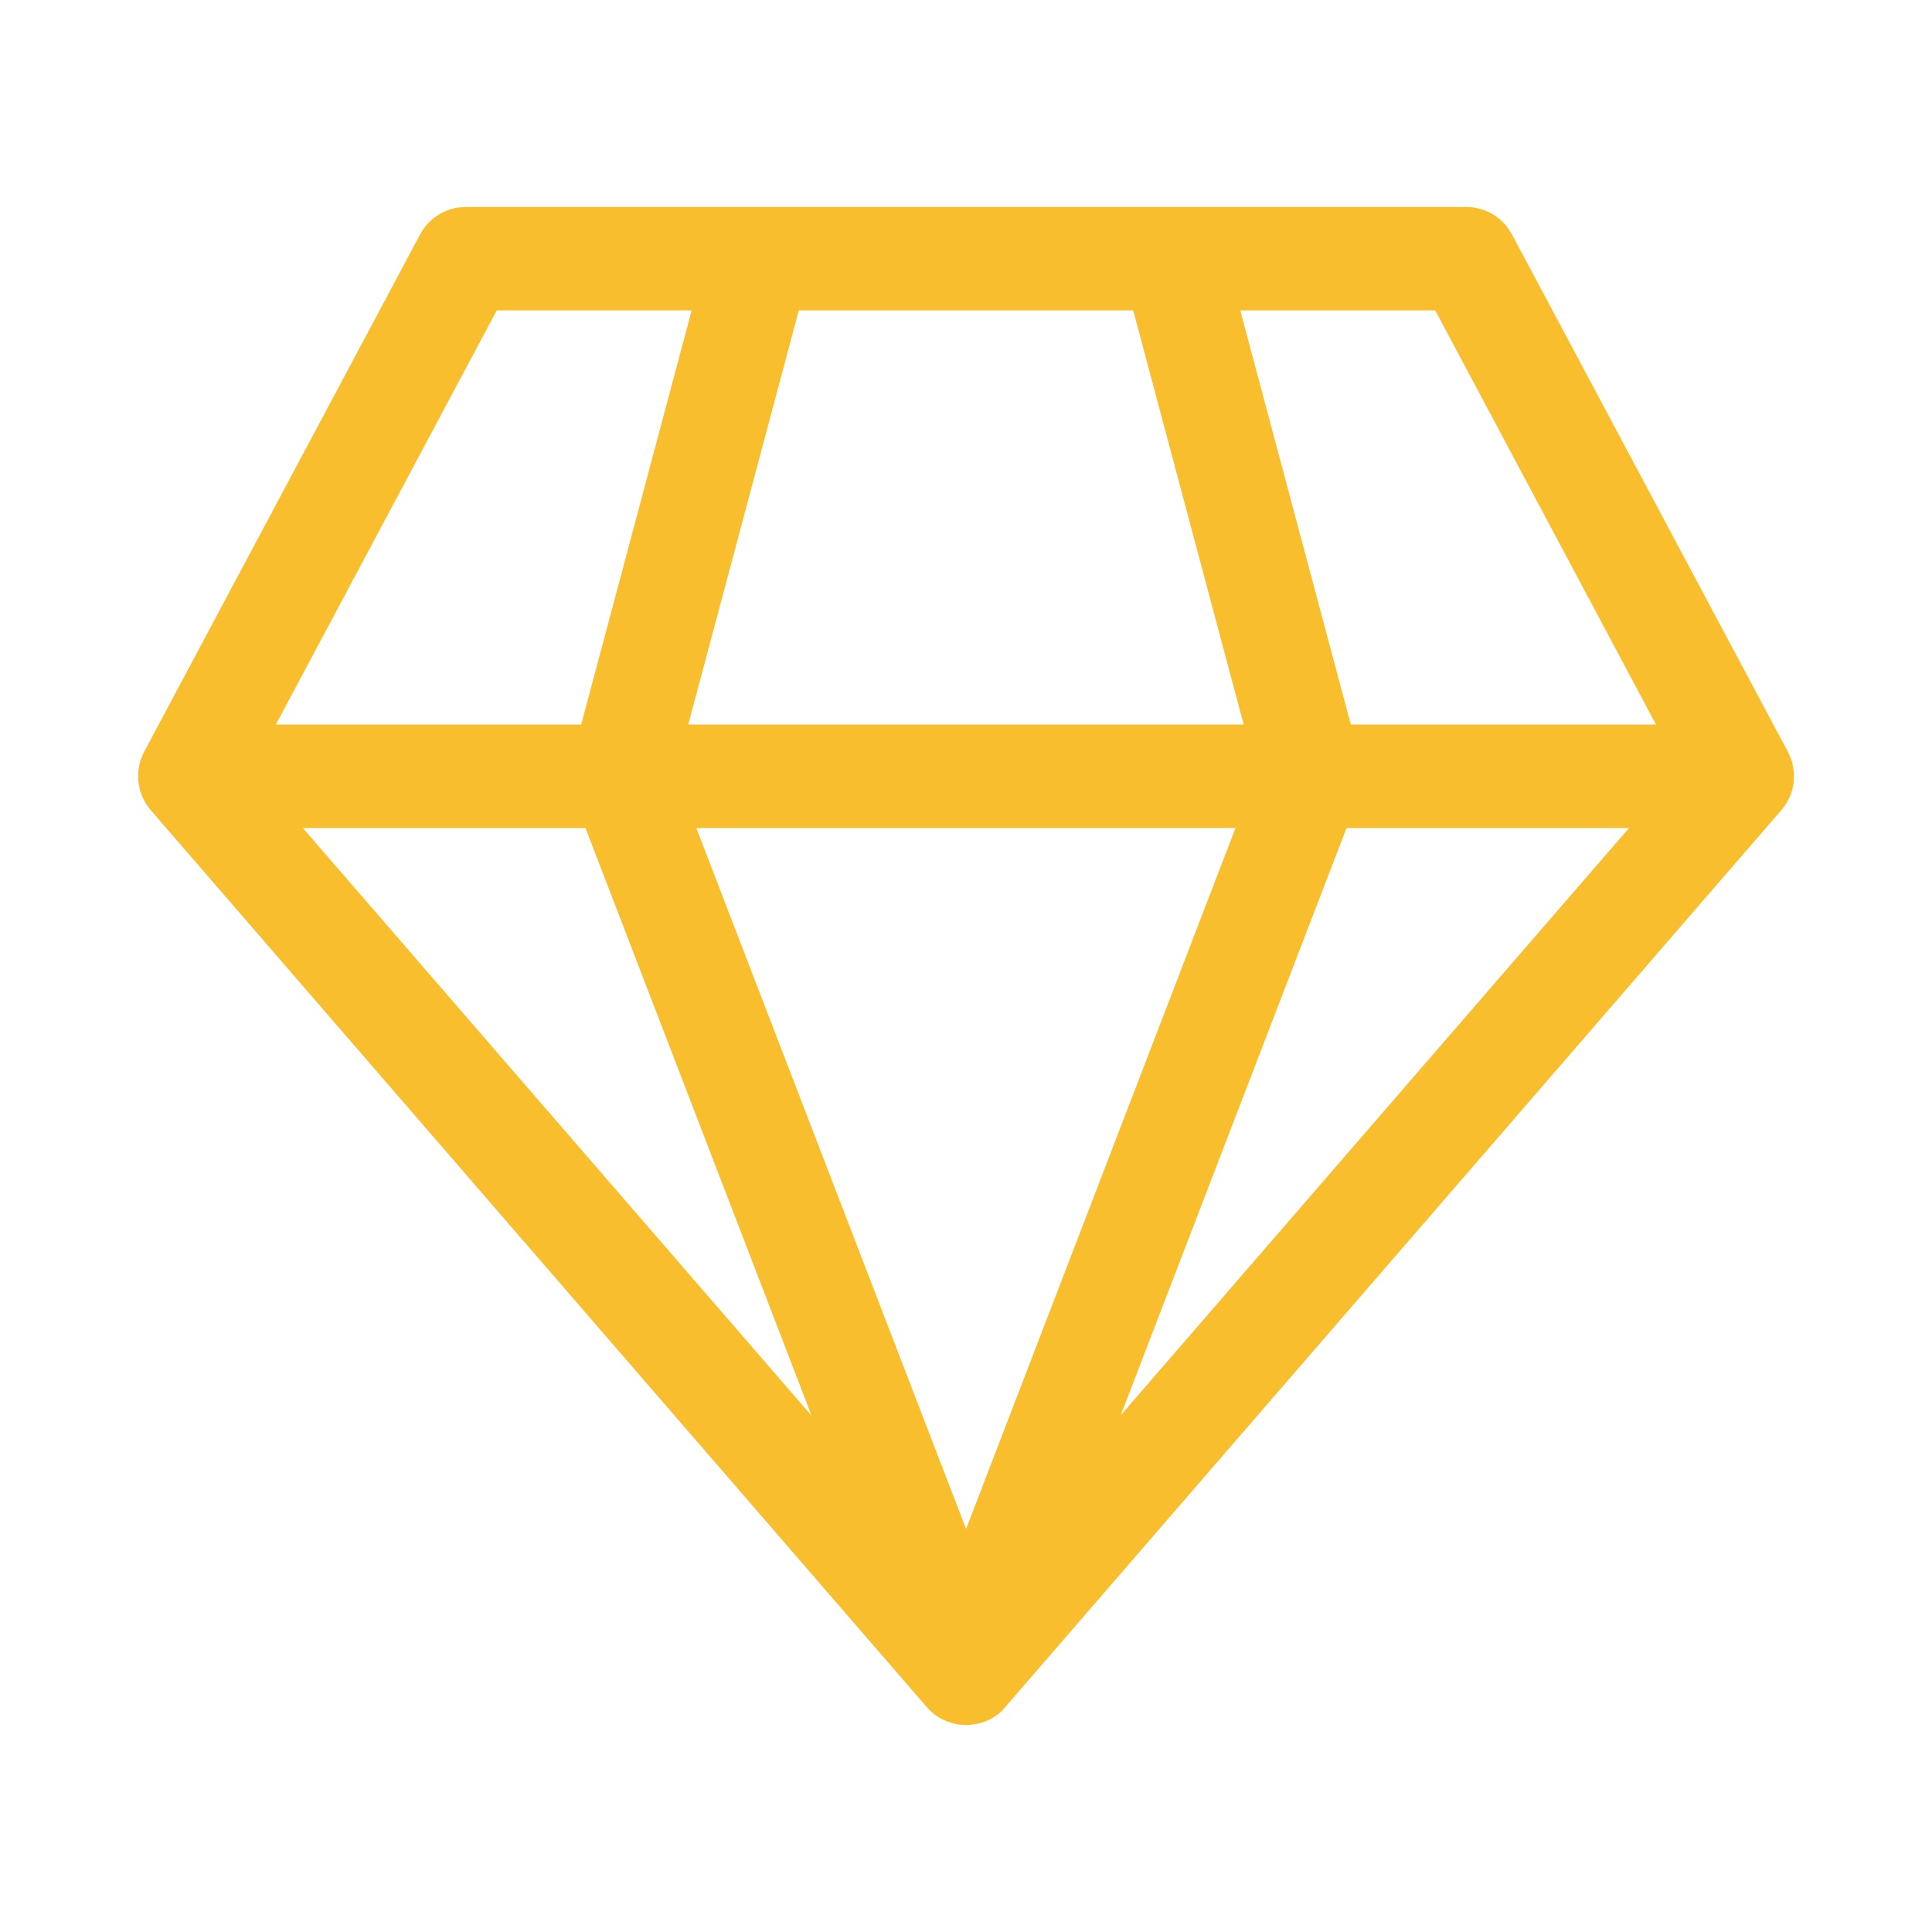 <svg width="24" height="24" viewBox="0 0 24 24" fill="none" xmlns="http://www.w3.org/2000/svg">
    <path
        d="M18.215 2.571C18.422 2.571 18.615 2.672 18.735 2.837L18.782 2.912L22.216 9.351L22.253 9.439L22.263 9.471L22.277 9.538L22.285 9.613L22.284 9.698L22.286 9.643C22.286 9.733 22.267 9.819 22.234 9.897L22.209 9.948L22.174 10.005L22.129 10.063L12.514 21.175C12.429 21.291 12.311 21.367 12.184 21.403L12.134 21.415L12.05 21.427L12 21.429L11.914 21.423L11.841 21.409L11.752 21.38L11.73 21.369C11.653 21.335 11.582 21.284 11.522 21.217L1.861 10.051L1.808 9.976L1.767 9.896L1.737 9.811L1.717 9.699L1.717 9.59L1.73 9.505L1.738 9.471L1.767 9.389L1.79 9.34L5.219 2.912C5.317 2.728 5.496 2.605 5.698 2.577L5.786 2.571H18.215ZM15.348 10.286H8.65L12.001 18.994L15.348 10.286ZM7.273 10.286H3.762L10.082 17.587L7.273 10.286ZM20.236 10.286H16.727L13.922 17.581L20.236 10.286ZM8.592 3.856H6.171L3.427 9H7.22L8.592 3.856ZM14.077 3.856H9.923L8.55 9H15.449L14.077 3.856ZM17.829 3.856H15.407L16.78 9H20.571L17.829 3.856Z"
        fill="#F9BE2D" />
</svg>

